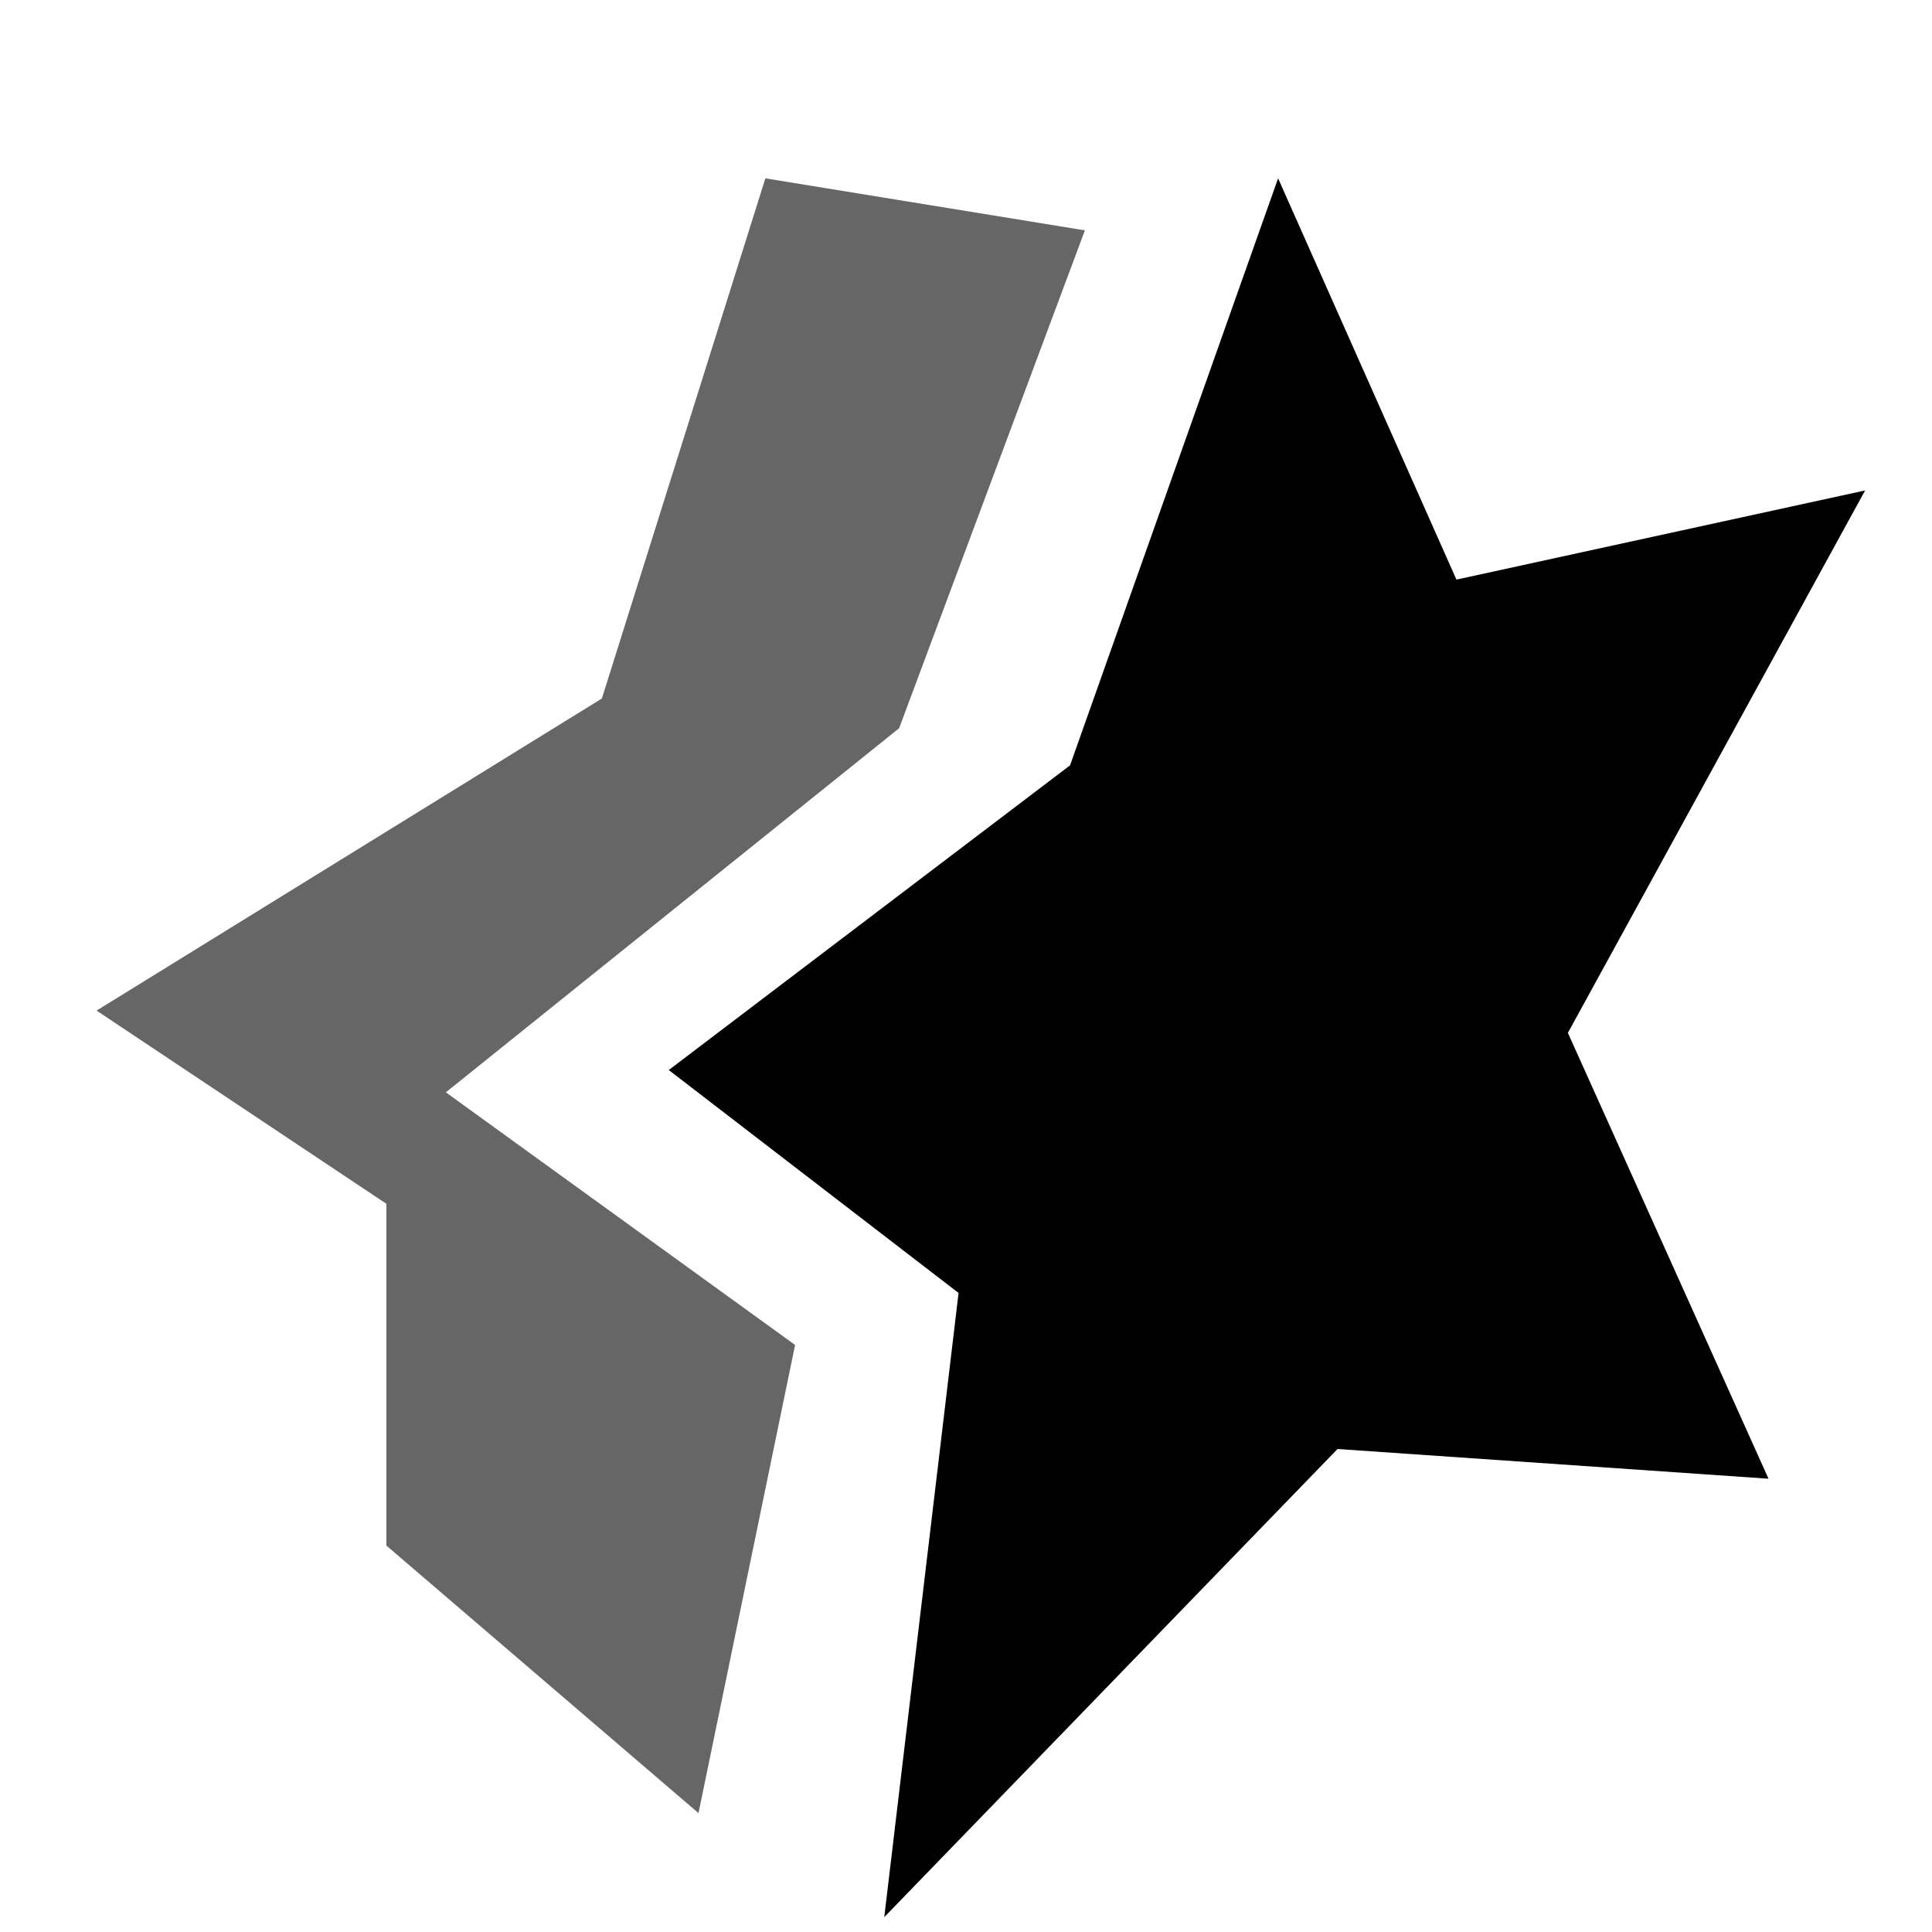 <svg version="1.1" id="mesh-repousse"
	 xmlns="http://www.w3.org/2000/svg" xmlns:xlink="http://www.w3.org/1999/xlink" x="0px" y="0px" viewBox="6 -7 26 26"
	 style="enable-background:new 6 -7 26 26;" xml:space="preserve">
<style type="text/css">
	.st0{fill:none;}
	.st1{opacity:0.6;enable-background:new    ;}
</style>
<path class="st0" d="z"/>
<g>
	<g>
		<path id="Inner_x25_20Bevel" class="st1" d="M16.3-4.6l-2.2,7L7.3,6.6l3.9,2.6l0,4.6l4.2,3.6l1.3-6.3L12,7.7l6.1-4.9l2.5-6.7
			L16.3-4.6z"/>
	</g>
	<path id="Fill" d="M23.2-4.6l2.4,5.4l5.5-1.2l-4,7.3l2.7,6L24,12.5l-6.1,6.3l1-8.4L15,7.4l5.4-4.1L23.2-4.6z"/>
</g>
<path class="st0" d="z"/>
</svg>
